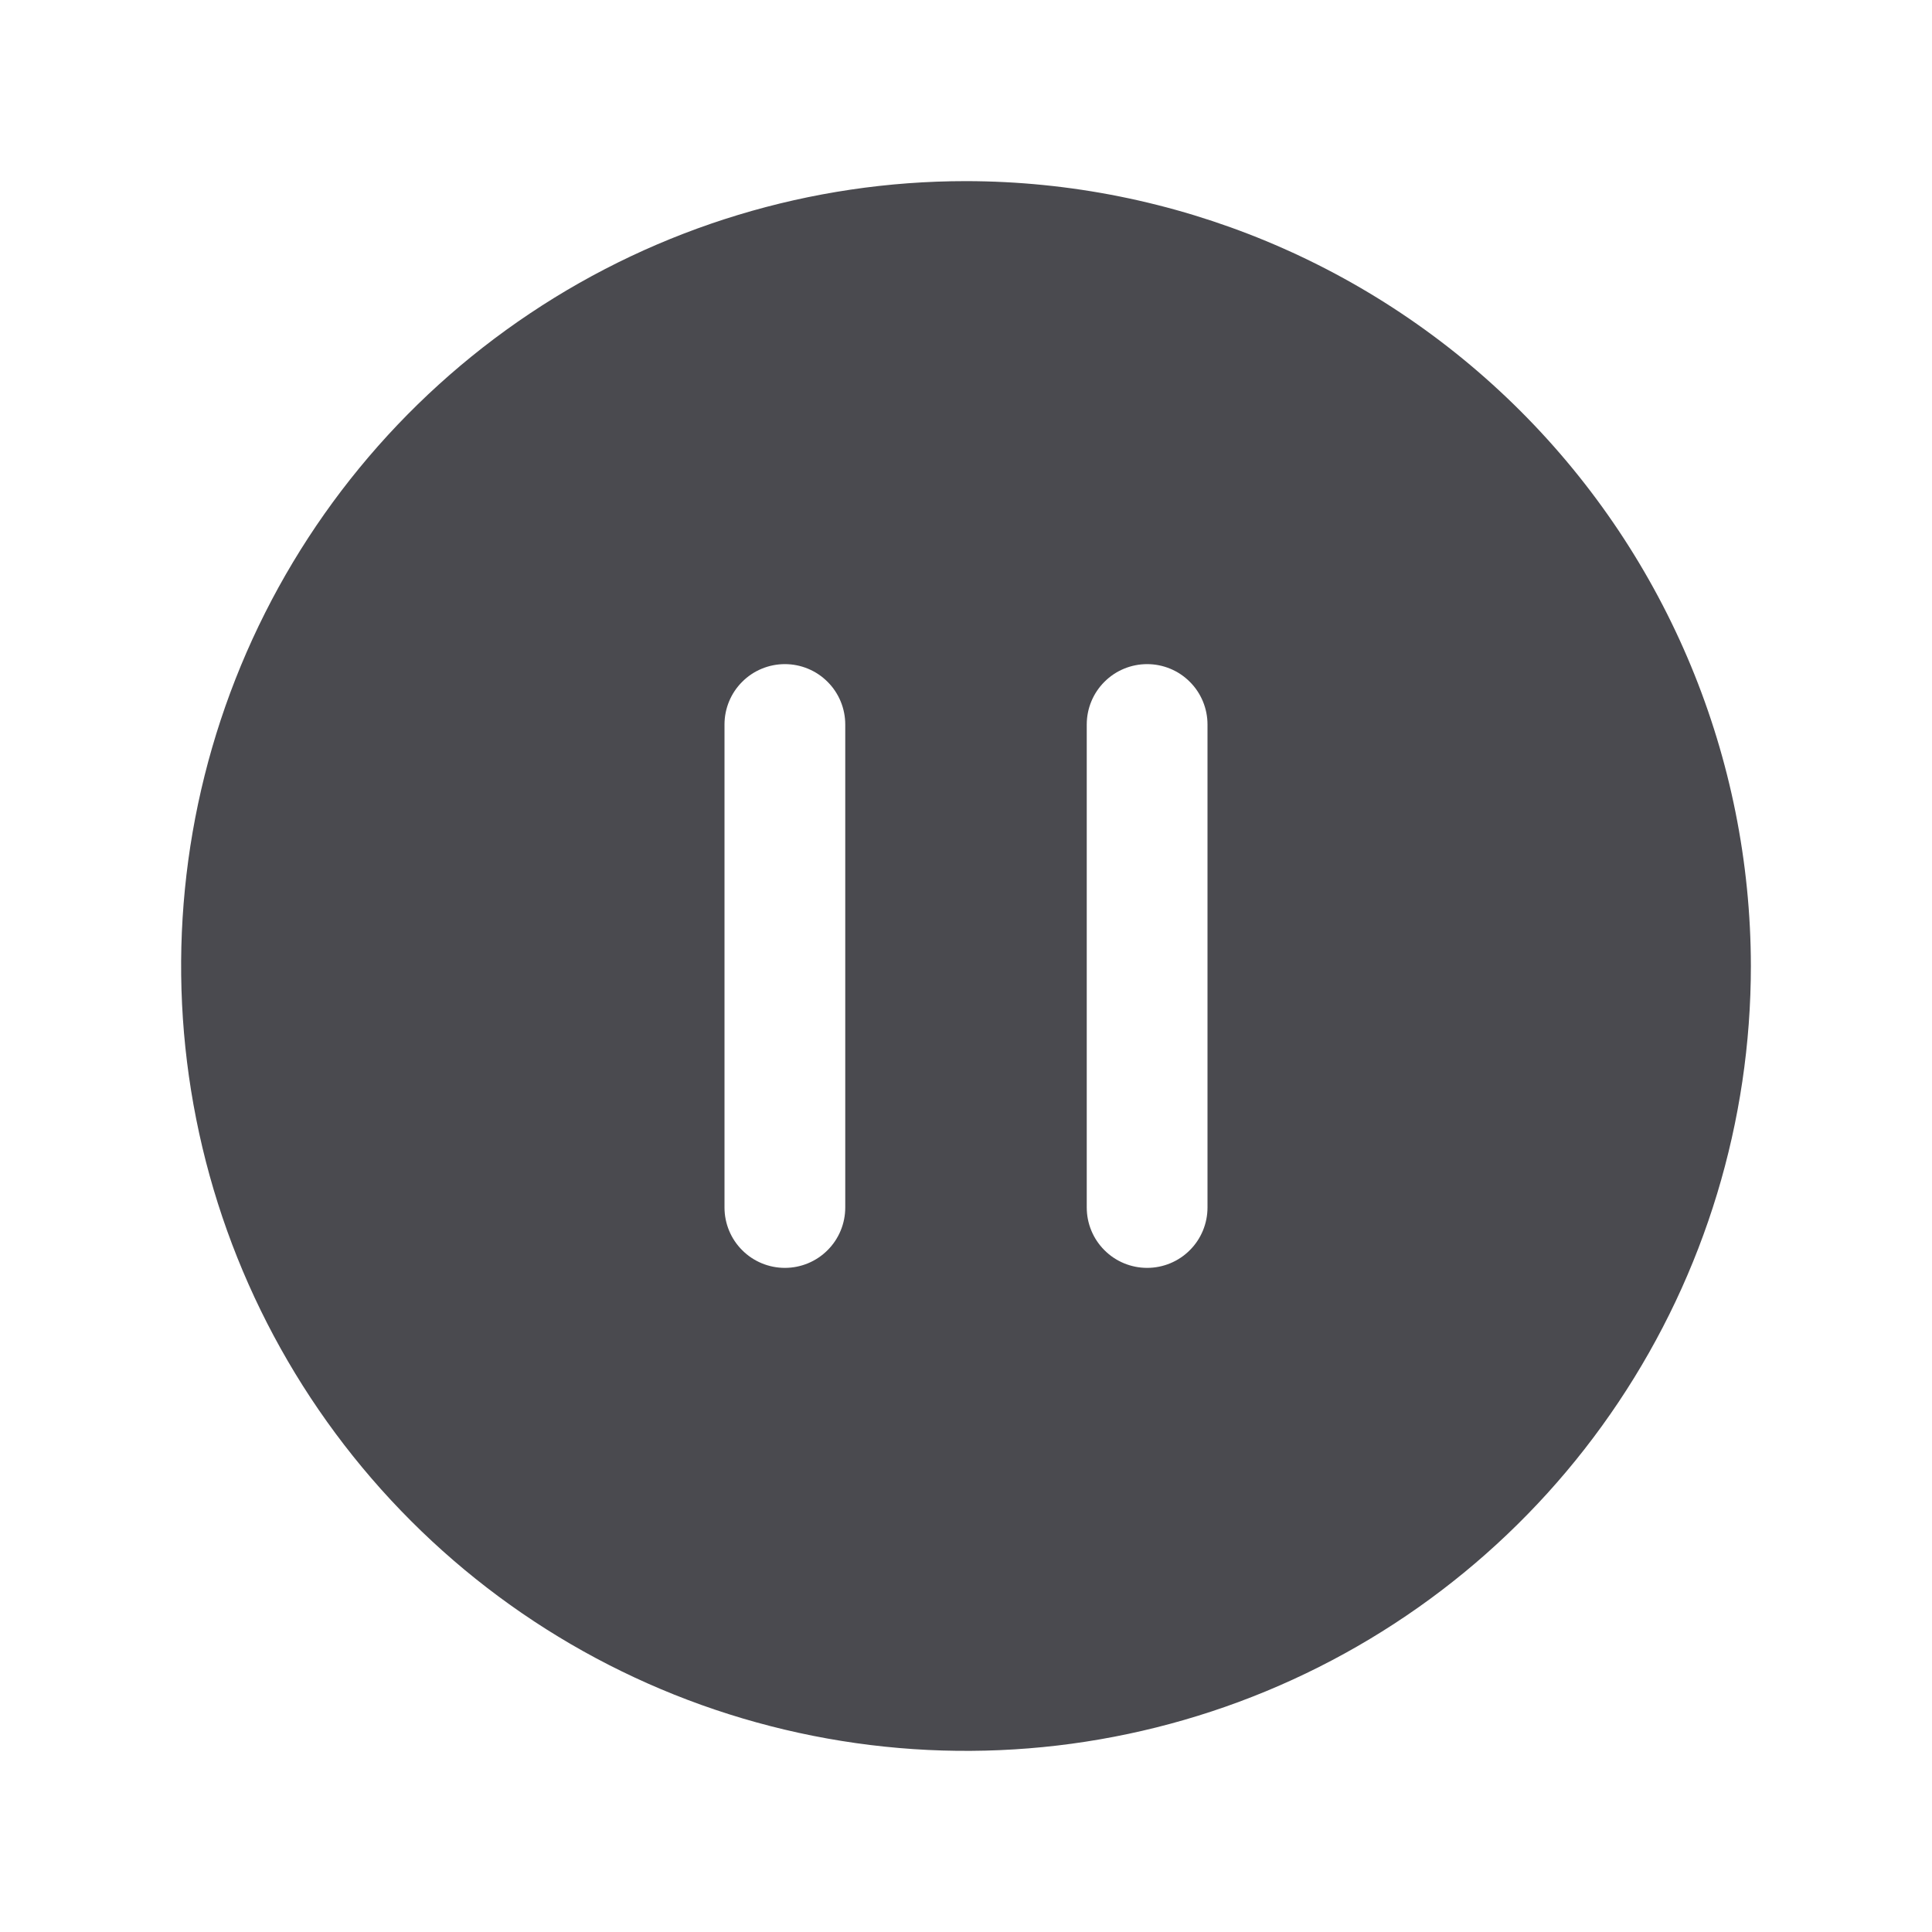<svg width="32" height="32" viewBox="0 0 32 32" fill="none" xmlns="http://www.w3.org/2000/svg">
<path d="M16 3C13.429 3 10.915 3.762 8.778 5.191C6.64 6.619 4.974 8.65 3.99 11.025C3.006 13.401 2.748 16.014 3.25 18.536C3.751 21.058 4.99 23.374 6.808 25.192C8.626 27.011 10.942 28.249 13.464 28.75C15.986 29.252 18.599 28.994 20.975 28.01C23.35 27.026 25.381 25.36 26.809 23.222C28.238 21.085 29 18.571 29 16C28.996 12.553 27.625 9.249 25.188 6.812C22.751 4.375 19.447 3.004 16 3ZM14 20C14 20.265 13.895 20.52 13.707 20.707C13.52 20.895 13.265 21 13 21C12.735 21 12.48 20.895 12.293 20.707C12.105 20.52 12 20.265 12 20V12C12 11.735 12.105 11.48 12.293 11.293C12.48 11.105 12.735 11 13 11C13.265 11 13.52 11.105 13.707 11.293C13.895 11.48 14 11.735 14 12V20ZM20 20C20 20.265 19.895 20.52 19.707 20.707C19.52 20.895 19.265 21 19 21C18.735 21 18.48 20.895 18.293 20.707C18.105 20.52 18 20.265 18 20V12C18 11.735 18.105 11.48 18.293 11.293C18.48 11.105 18.735 11 19 11C19.265 11 19.52 11.105 19.707 11.293C19.895 11.48 20 11.735 20 12V20Z" fill="#4A4A4F"/>
</svg>
